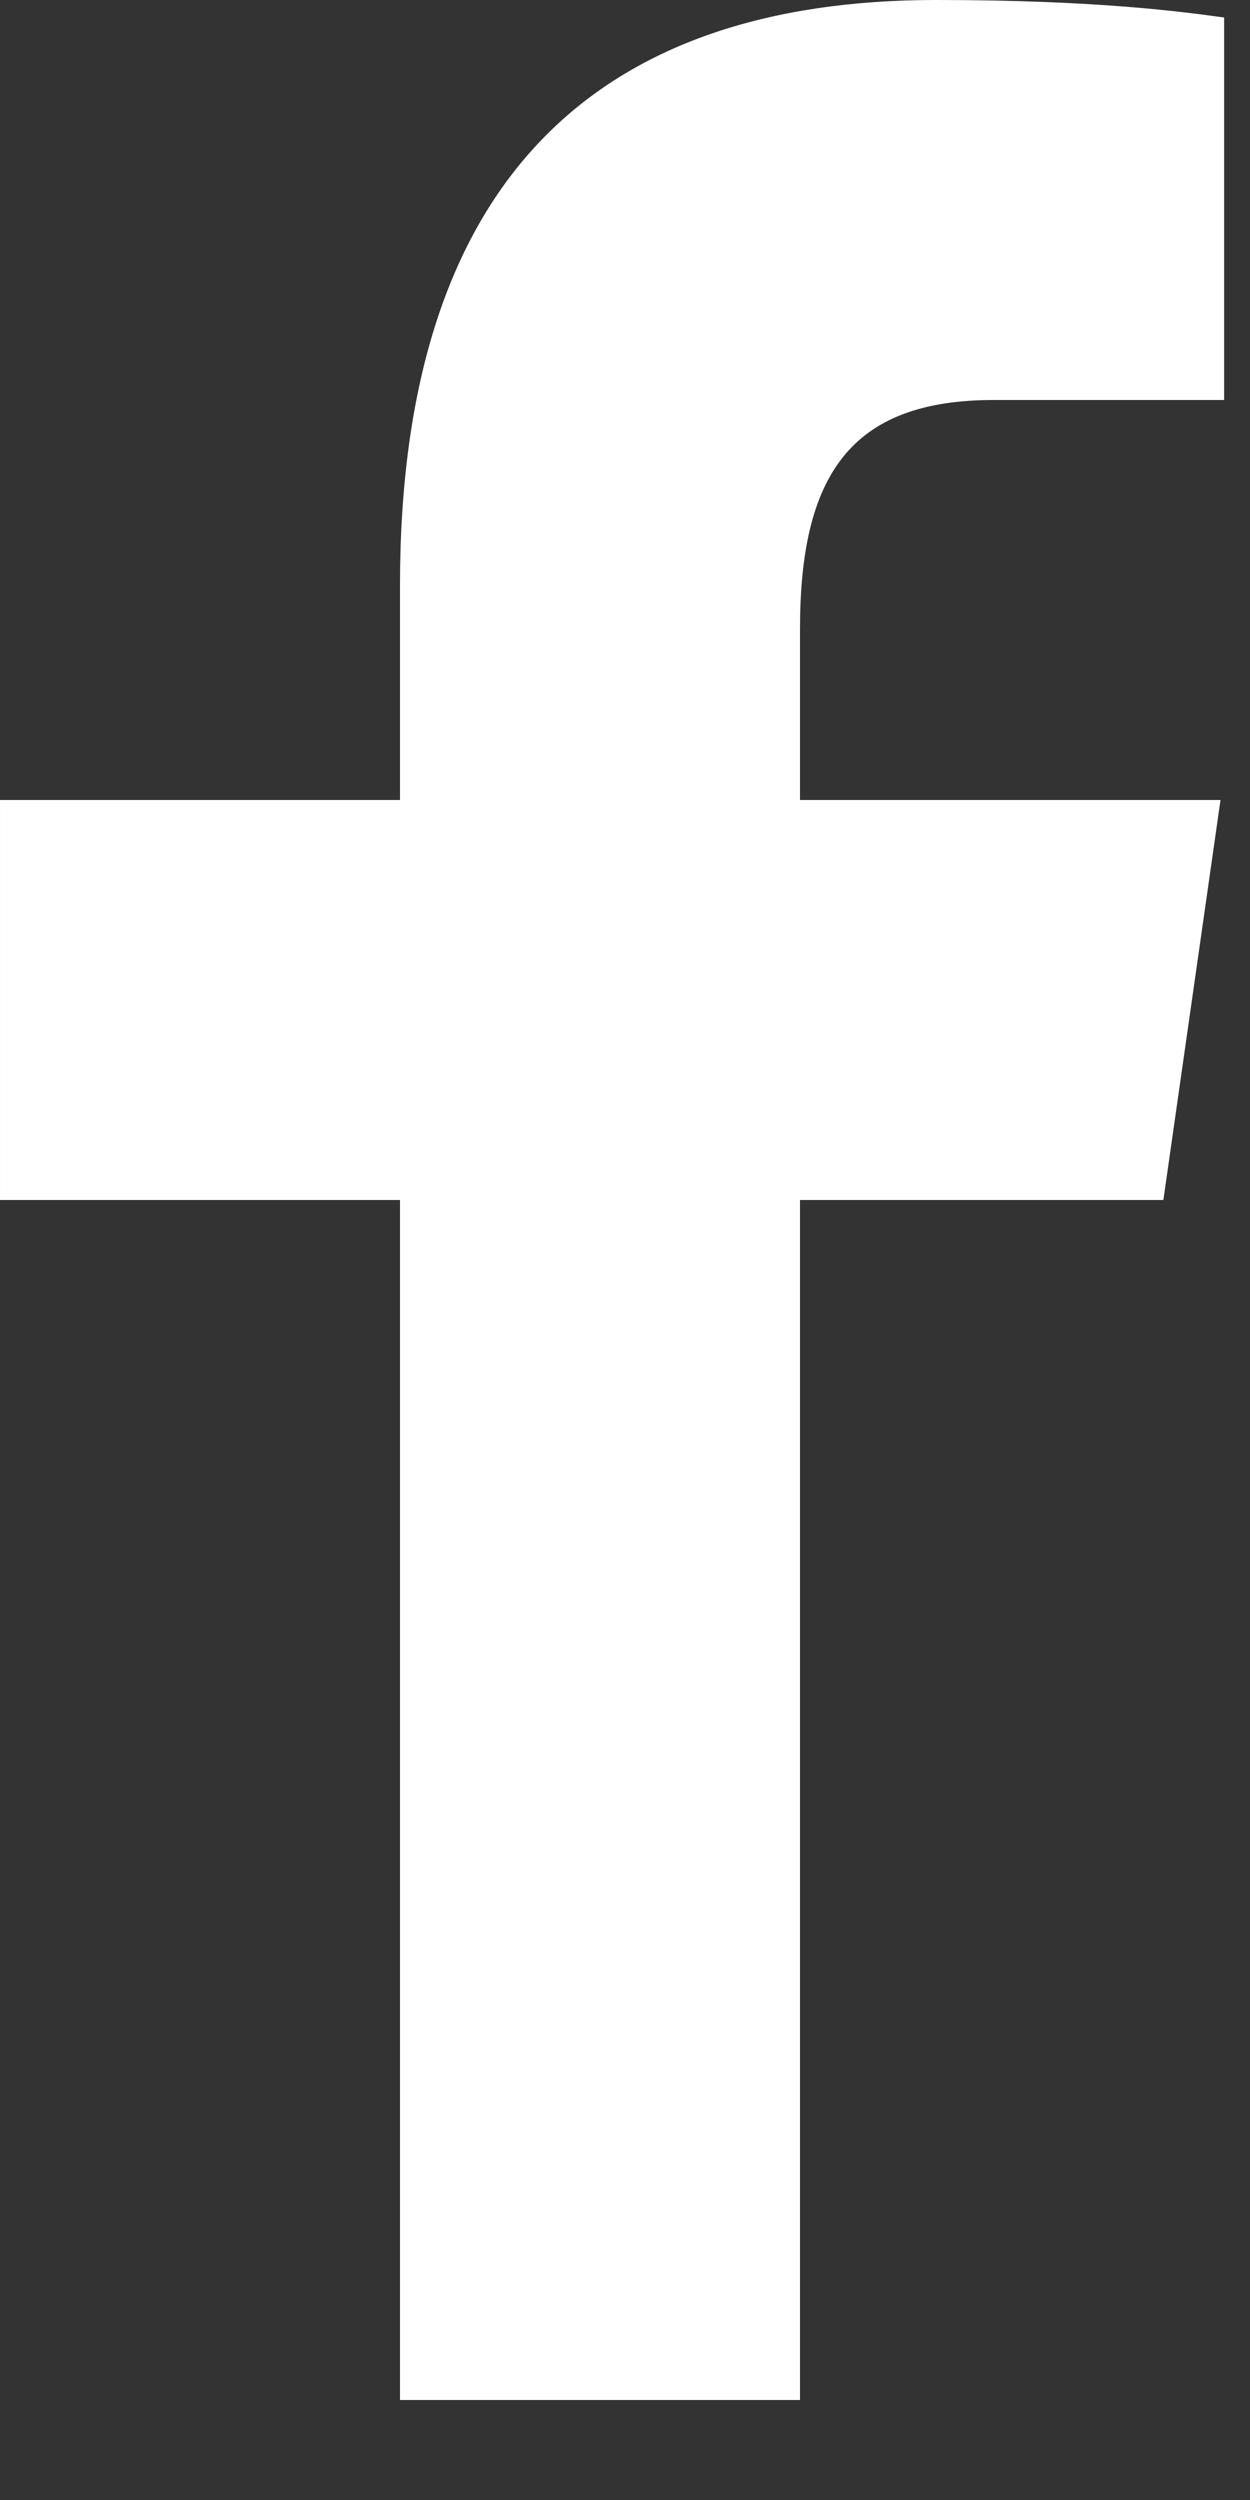 <svg width="10" height="20" viewBox="0 0 10 20" fill="none" xmlns="http://www.w3.org/2000/svg">
<rect x="0" y="0" width="10" height="20" fill="#333333" stroke="none"/>
<path d="M3.2 19.2V9.6H9.15527e-05V6.4H3.2V4.682C3.2 1.428 4.785 -3.05176e-05 7.489 -3.05176e-05C8.784 -3.05176e-05 9.469 0.096 9.793 0.14V3.2H7.949C6.801 3.2 6.4 3.806 6.4 5.033V6.4H9.764L9.307 9.6H6.4V19.2H3.2Z" fill="white"/>
</svg>

